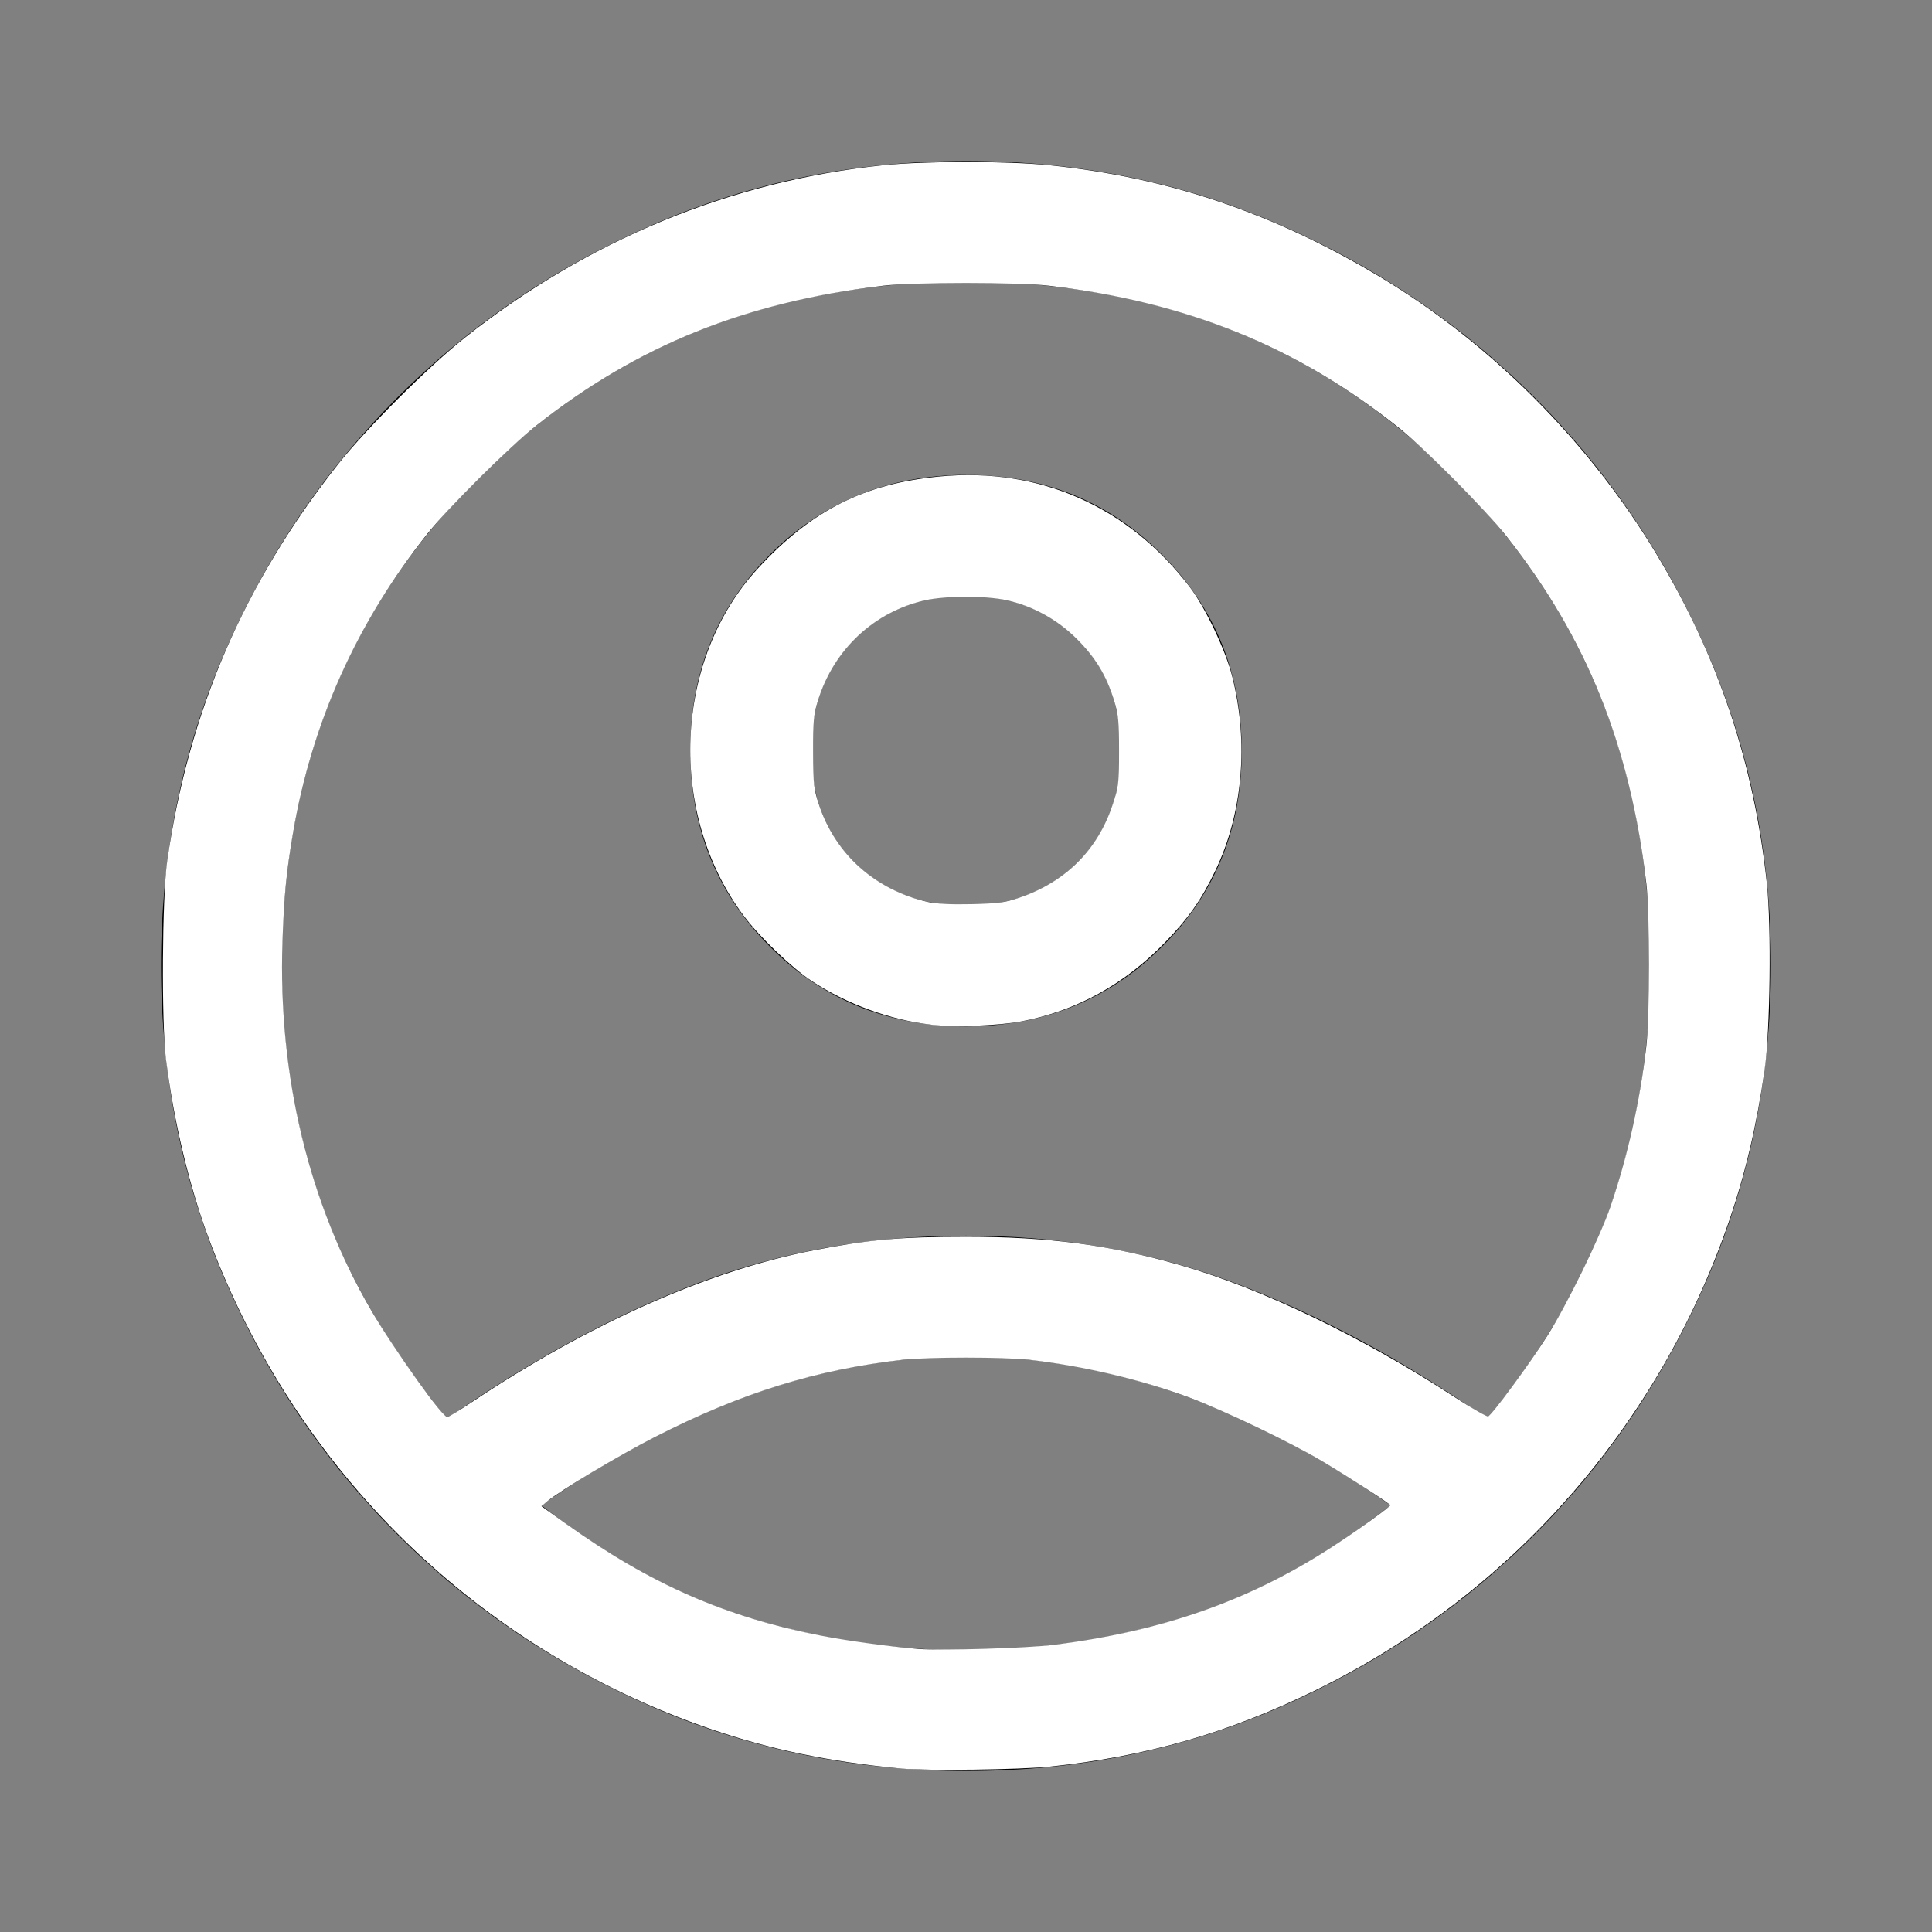<?xml version="1.0" encoding="UTF-8" standalone="no"?>
<svg
   height="48"
   viewBox="0 -960 960 960"
   width="48"
   version="1.1"
   id="svg4"
   sodipodi:docname="GI_userAccountWhite.svg"
   inkscape:version="1.2.2 (b0a8486541, 2022-12-01)"
   xmlns:inkscape="http://www.inkscape.org/namespaces/inkscape"
   xmlns:sodipodi="http://sodipodi.sourceforge.net/DTD/sodipodi-0.dtd"
   xmlns="http://www.w3.org/2000/svg"
   xmlns:svg="http://www.w3.org/2000/svg">
  <rect x="0" y="-960" width="960" height="960" fill="#808080" stroke="none"/>
  <defs
     id="defs8" />
  <sodipodi:namedview
     id="namedview6"
     pagecolor="#505050"
     bordercolor="#eeeeee"
     borderopacity="1"
     inkscape:showpageshadow="0"
     inkscape:pageopacity="0"
     inkscape:pagecheckerboard="0"
     inkscape:deskcolor="#505050"
     showgrid="false"
     inkscape:zoom="18.145833"
     inkscape:cx="24"
     inkscape:cy="24"
     inkscape:window-width="1906"
     inkscape:window-height="1066"
     inkscape:window-x="0"
     inkscape:window-y="0"
     inkscape:window-maximized="1"
     inkscape:current-layer="svg4" />
  <path
     d="M222-255q63-44 125-67.5T480-346q71 0 133.5 23.5T739-255q44-54 62.5-109T820-480q0-145-97.5-242.5T480-820q-145 0-242.5 97.5T140-480q0 61 19 116t63 109Zm257.814-195Q422-450 382.5-489.686q-39.5-39.686-39.5-97.5t39.686-97.314q39.686-39.5 97.5-39.5t97.314 39.686q39.5 39.686 39.5 97.5T577.314-489.5q-39.686 39.5-97.5 39.5Zm.654 370Q398-80 325-111.5q-73-31.5-127.5-86t-86-127.266Q80-397.532 80-480.266T111.5-635.5q31.5-72.5 86-127t127.266-86q72.766-31.5 155.5-31.5T635.5-848.5q72.5 31.5 127 86t86 127.032q31.5 72.532 31.5 155T848.5-325q-31.5 73-86 127.5t-127.032 86q-72.532 31.5-155 31.5ZM480-140q55 0 107.5-16T691-212q-51-36-104-55t-107-19q-54 0-107 19t-104 55q51 40 103.5 56T480-140Zm0-370q34 0 55.5-21.5T557-587q0-34-21.5-55.5T480-664q-34 0-55.5 21.5T403-587q0 34 21.5 55.5T480-510Zm0-77Zm0 374Z"
     id="path2" />
  <path
     style="fill:#ffffff;stroke:#ffffff;stroke-width:0.055"
     d="M 22.402,43.913 C 20.601,43.741 19.148,43.439 17.665,42.93 11.887,40.945 7.371,36.533 5.215,30.769 4.731,29.473 4.346,27.863 4.151,26.315 4.037,25.409 4.055,22.288 4.18,21.41 4.707,17.701 6.084,14.502 8.426,11.545 9.13,10.657 10.66,9.13 11.57,8.409 c 3.052,-2.42 6.585,-3.878 10.357,-4.274 1.047,-0.11 3.093,-0.11 4.155,-5.043e-4 2.935,0.303 5.535,1.181 8.17,2.757 2.755,1.649 5.189,4.085 6.873,6.88 1.546,2.565 2.429,5.204 2.747,8.207 0.11,1.042 0.079,3.636 -0.056,4.583 -0.197,1.384 -0.481,2.592 -0.886,3.772 -1.751,5.099 -5.417,9.258 -10.25,11.631 -2.167,1.064 -4.192,1.646 -6.609,1.9 -0.719,0.076 -3.061,0.106 -3.669,0.048 z m 3.798,-3.021 c 2.678,-0.343 4.787,-1.078 6.82,-2.378 0.675,-0.432 1.561,-1.068 1.561,-1.12 -4.96e-4,-0.039 -0.991,-0.681 -1.719,-1.115 -0.816,-0.486 -2.428,-1.258 -3.314,-1.587 -1.203,-0.447 -2.652,-0.788 -3.978,-0.936 -0.639,-0.072 -2.502,-0.072 -3.141,0 -2.148,0.241 -4.039,0.83 -6.172,1.921 -0.91,0.466 -2.345,1.324 -2.683,1.606 l -0.167,0.139 0.626,0.448 c 2.109,1.51 3.979,2.33 6.384,2.799 0.652,0.127 1.715,0.272 2.398,0.326 0.579,0.046 2.73,-0.019 3.384,-0.103 z m -14.473,-6.026 c 2.926,-1.956 5.883,-3.27 8.499,-3.776 1.379,-0.267 2.145,-0.335 3.774,-0.335 2.064,0 3.568,0.2 5.337,0.71 2.01,0.579 4.516,1.786 6.781,3.265 0.436,0.285 0.823,0.506 0.861,0.492 0.1,-0.038 1.039,-1.312 1.475,-2 0.514,-0.812 1.309,-2.438 1.585,-3.243 0.427,-1.245 0.727,-2.582 0.889,-3.968 0.092,-0.789 0.092,-3.288 1.65e-4,-4.078 -0.397,-3.4 -1.49,-6.112 -3.478,-8.625 -0.543,-0.686 -2.041,-2.194 -2.703,-2.72 -2.522,-2.005 -5.259,-3.114 -8.68,-3.516 -0.793,-0.093 -3.34,-0.093 -4.133,0 -3.407,0.401 -6.114,1.493 -8.625,3.479 -0.686,0.543 -2.194,2.041 -2.72,2.703 -1.751,2.202 -2.871,4.702 -3.338,7.445 -0.164,0.964 -0.224,1.583 -0.261,2.695 -0.112,3.334 0.656,6.519 2.214,9.184 0.579,0.99 1.776,2.664 1.905,2.664 0.03,0 0.307,-0.169 0.617,-0.376 z"
     id="path306"
     transform="matrix(20,0,0,20,0,-960)" />
  <path
     style="fill:#ffffff;stroke:#ffffff;stroke-width:0.055"
     d="m 23.147,25.431 c -1.022,-0.116 -2.104,-0.512 -2.967,-1.083 -0.498,-0.33 -1.275,-1.074 -1.671,-1.6 -1.901,-2.526 -1.75,-6.34 0.342,-8.608 1.327,-1.439 2.634,-2.099 4.501,-2.275 2.467,-0.231 4.67,0.744 6.188,2.74 0.378,0.497 0.884,1.561 1.045,2.199 0.415,1.641 0.265,3.393 -0.412,4.81 -0.343,0.717 -0.664,1.177 -1.239,1.772 -1.015,1.05 -2.205,1.705 -3.57,1.964 -0.557,0.106 -1.655,0.146 -2.22,0.082 z m 2.203,-3.107 c 1.139,-0.389 1.952,-1.203 2.319,-2.323 0.15,-0.458 0.161,-0.551 0.161,-1.346 0,-0.74 -0.017,-0.91 -0.128,-1.268 -0.194,-0.625 -0.471,-1.079 -0.941,-1.545 -0.484,-0.479 -1.096,-0.814 -1.752,-0.958 -0.517,-0.114 -1.502,-0.113 -2.017,4.13e-4 -1.281,0.283 -2.296,1.226 -2.693,2.502 -0.113,0.363 -0.128,0.521 -0.126,1.295 0.003,0.805 0.016,0.92 0.151,1.327 0.41,1.233 1.407,2.125 2.712,2.425 0.223,0.051 0.582,0.07 1.102,0.058 0.667,-0.016 0.831,-0.038 1.212,-0.168 z"
     id="path308"
     transform="matrix(20,0,0,20,0,-960)" />
</svg>
